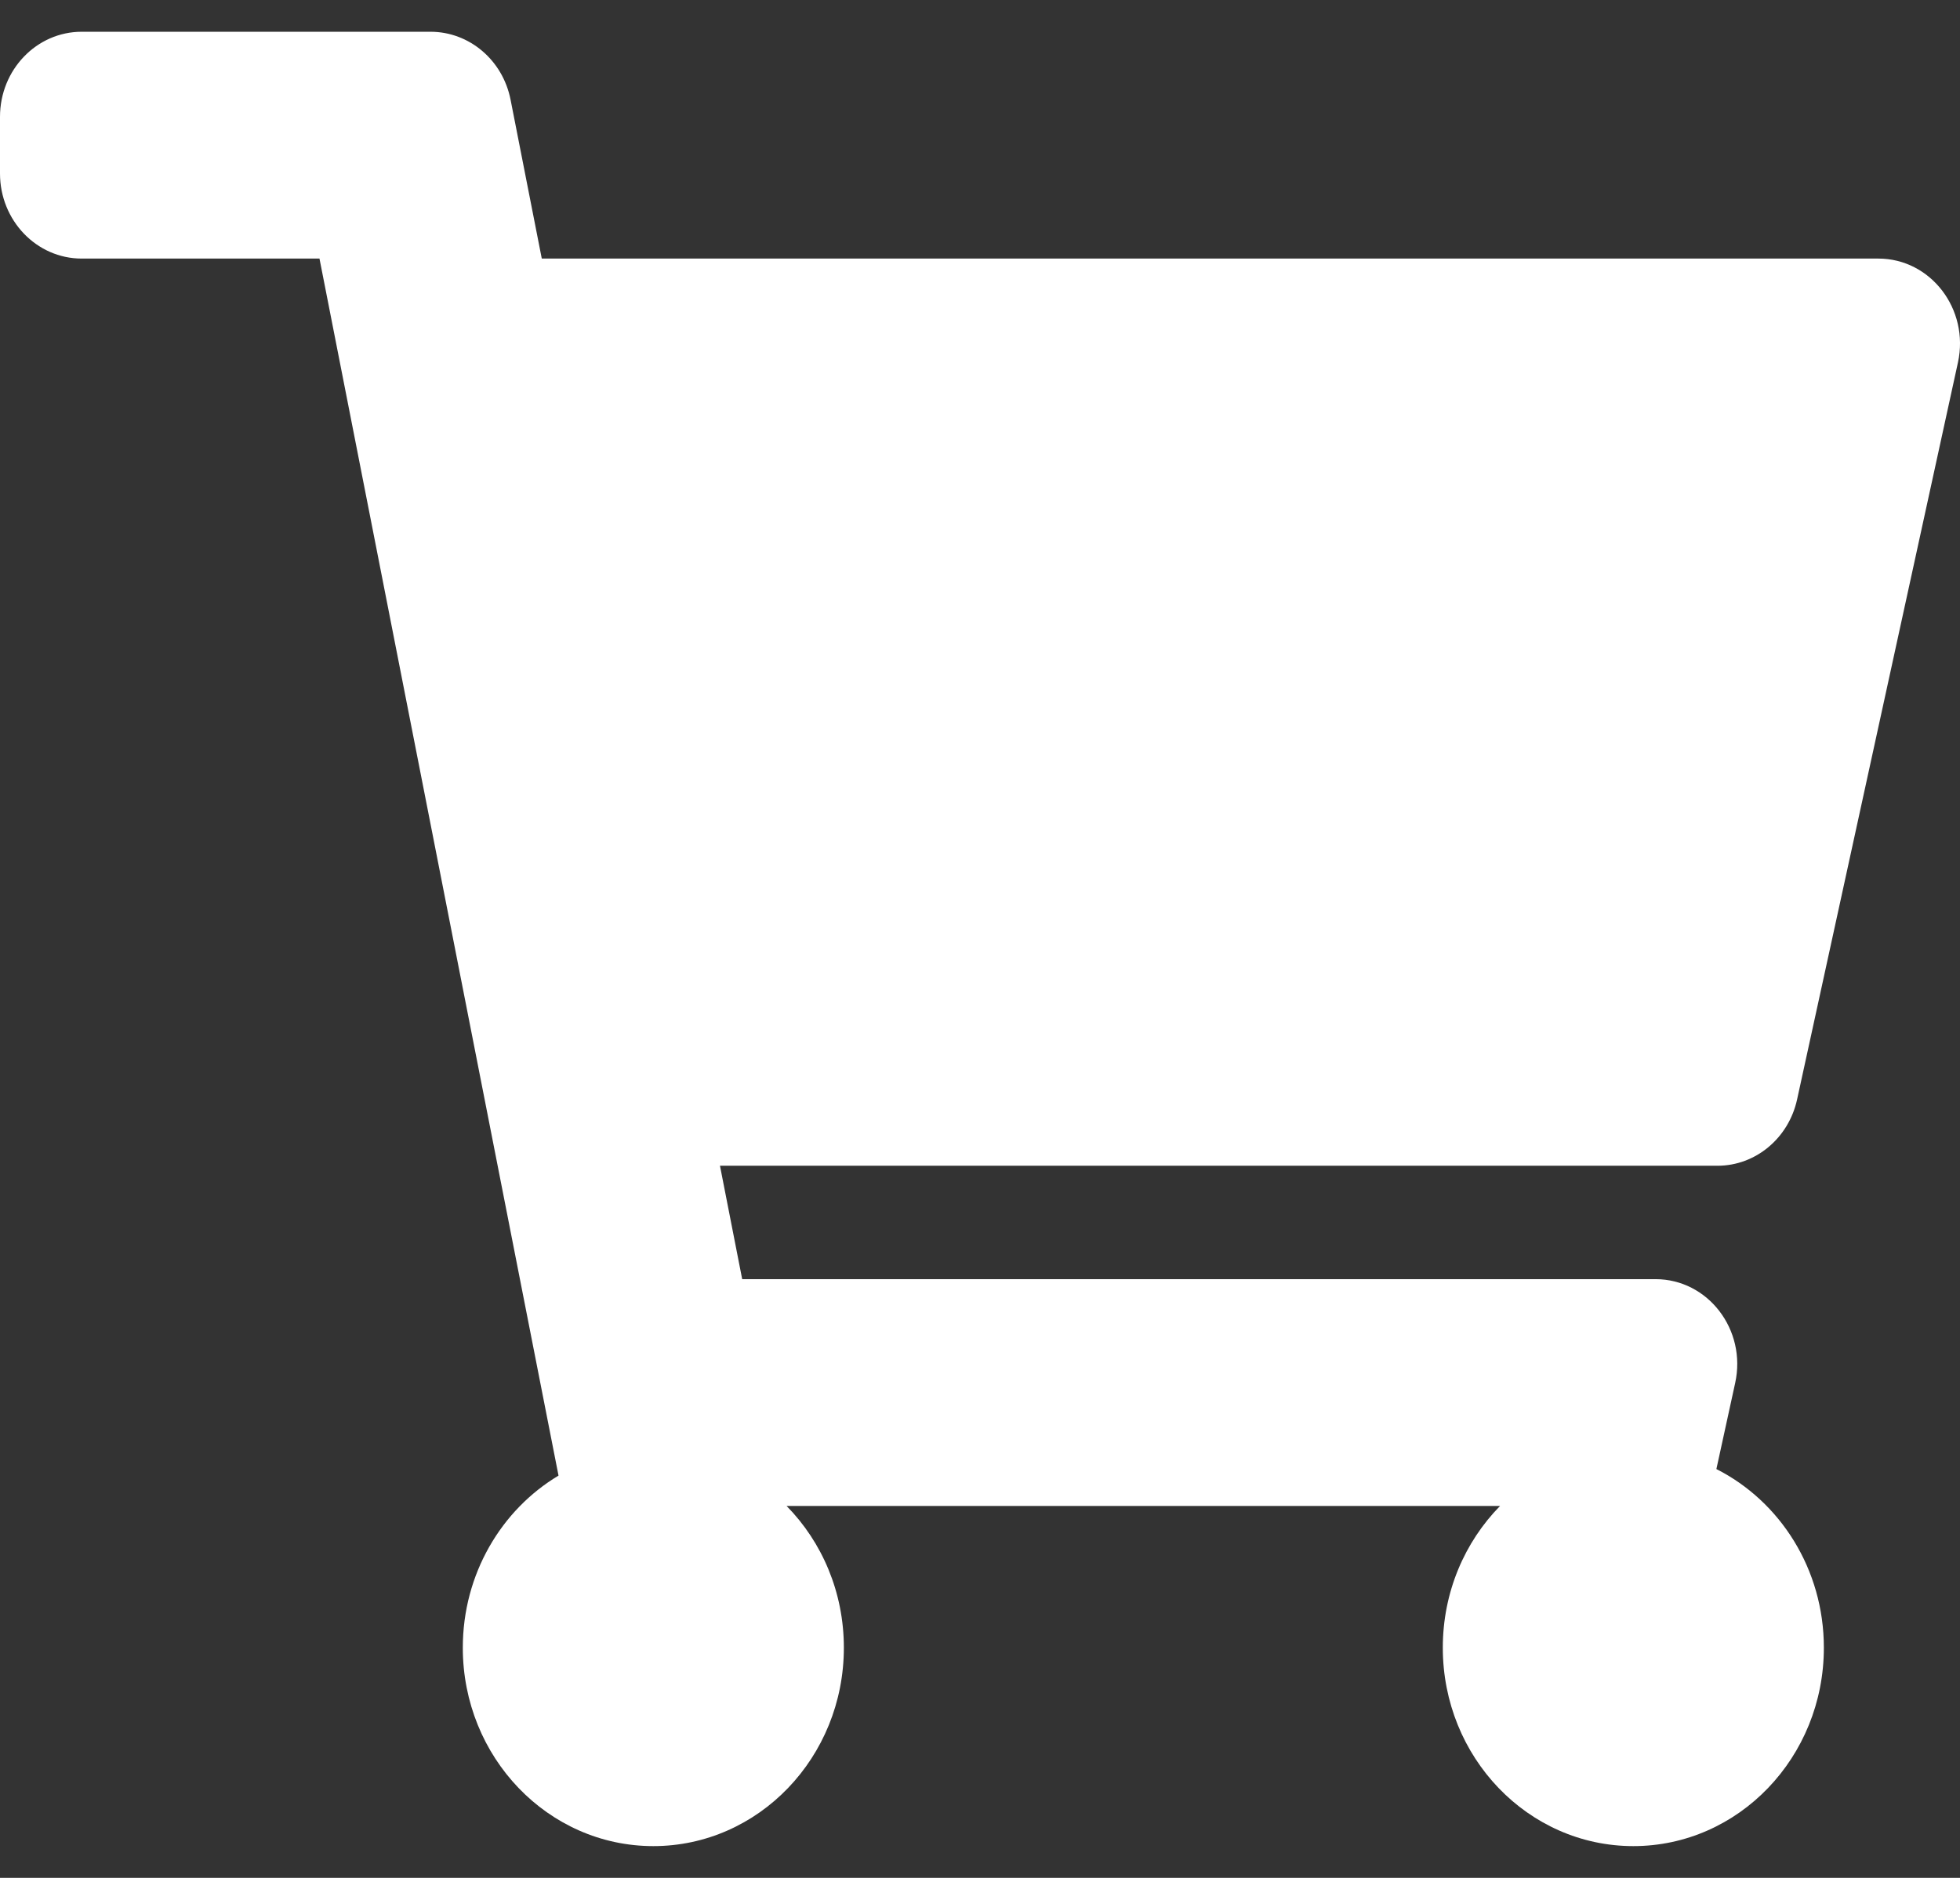 <svg width="24" height="23" viewBox="0 0 24 23" fill="none" xmlns="http://www.w3.org/2000/svg">
<rect x="0" y="0" width="24" height="23" fill="#333333" stroke="none"/>
<path d="M22.005 13.467L23.975 4.439C24.117 3.787 23.641 3.167 23 3.167H6.634L6.252 1.222C6.157 0.737 5.747 0.389 5.272 0.389H1C0.448 0.389 0 0.855 0 1.431V2.125C0 2.7 0.448 3.167 1 3.167H3.912L6.839 18.073C6.139 18.492 5.667 19.279 5.667 20.181C5.667 21.523 6.711 22.611 8 22.611C9.289 22.611 10.333 21.523 10.333 20.181C10.333 19.5 10.065 18.886 9.632 18.445H18.368C17.935 18.886 17.667 19.5 17.667 20.181C17.667 21.523 18.711 22.611 20 22.611C21.289 22.611 22.333 21.523 22.333 20.181C22.333 19.218 21.796 18.387 21.017 17.993L21.247 16.939C21.39 16.287 20.914 15.667 20.272 15.667H9.088L8.816 14.278H21.03C21.497 14.278 21.901 13.941 22.005 13.467Z" fill="white"/>
</svg>
